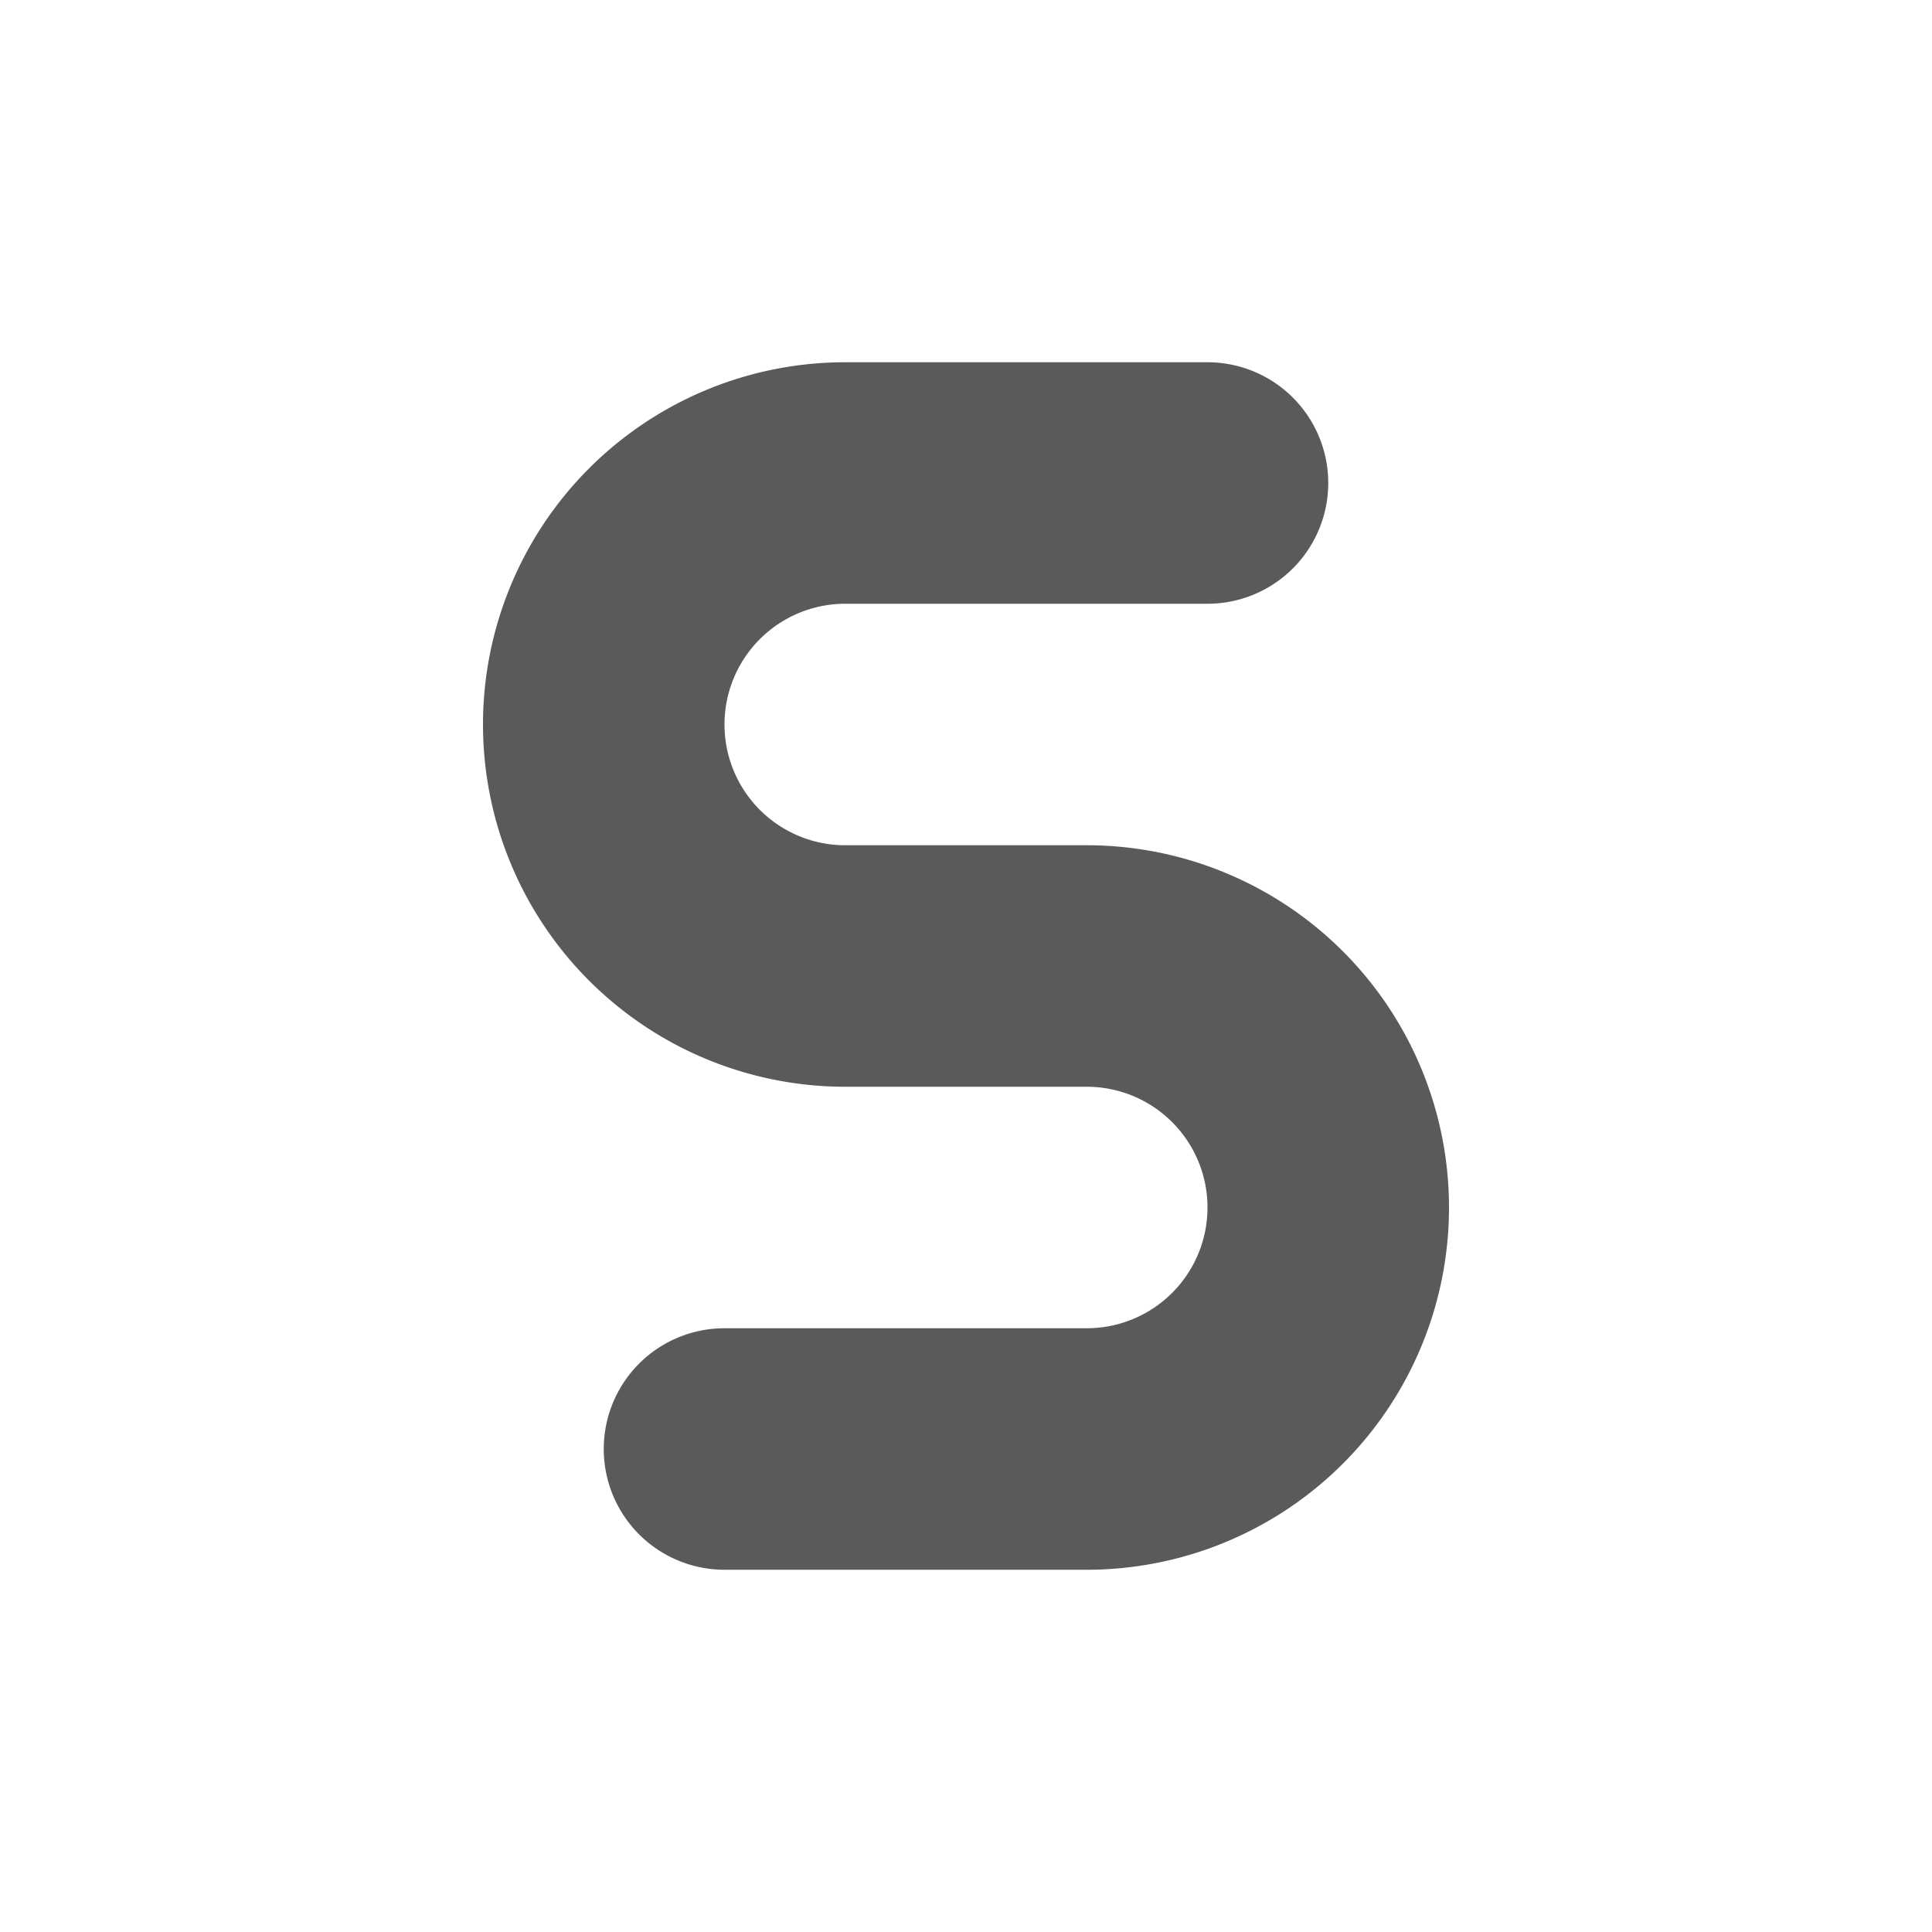 <svg height="16" viewBox="0 0 16 16" width="16" xmlns="http://www.w3.org/2000/svg"><path d="M7 3a3 3 0 0 0 0 6h2a1 1 0 0 1 0 2H6a1 1 0 0 0 0 2h3a1 1 0 0 0 0-6H7a1 1 0 0 1 0-2h3a1 1 0 0 0 0-2H7z" fill="#5a5a5a"/></svg>
